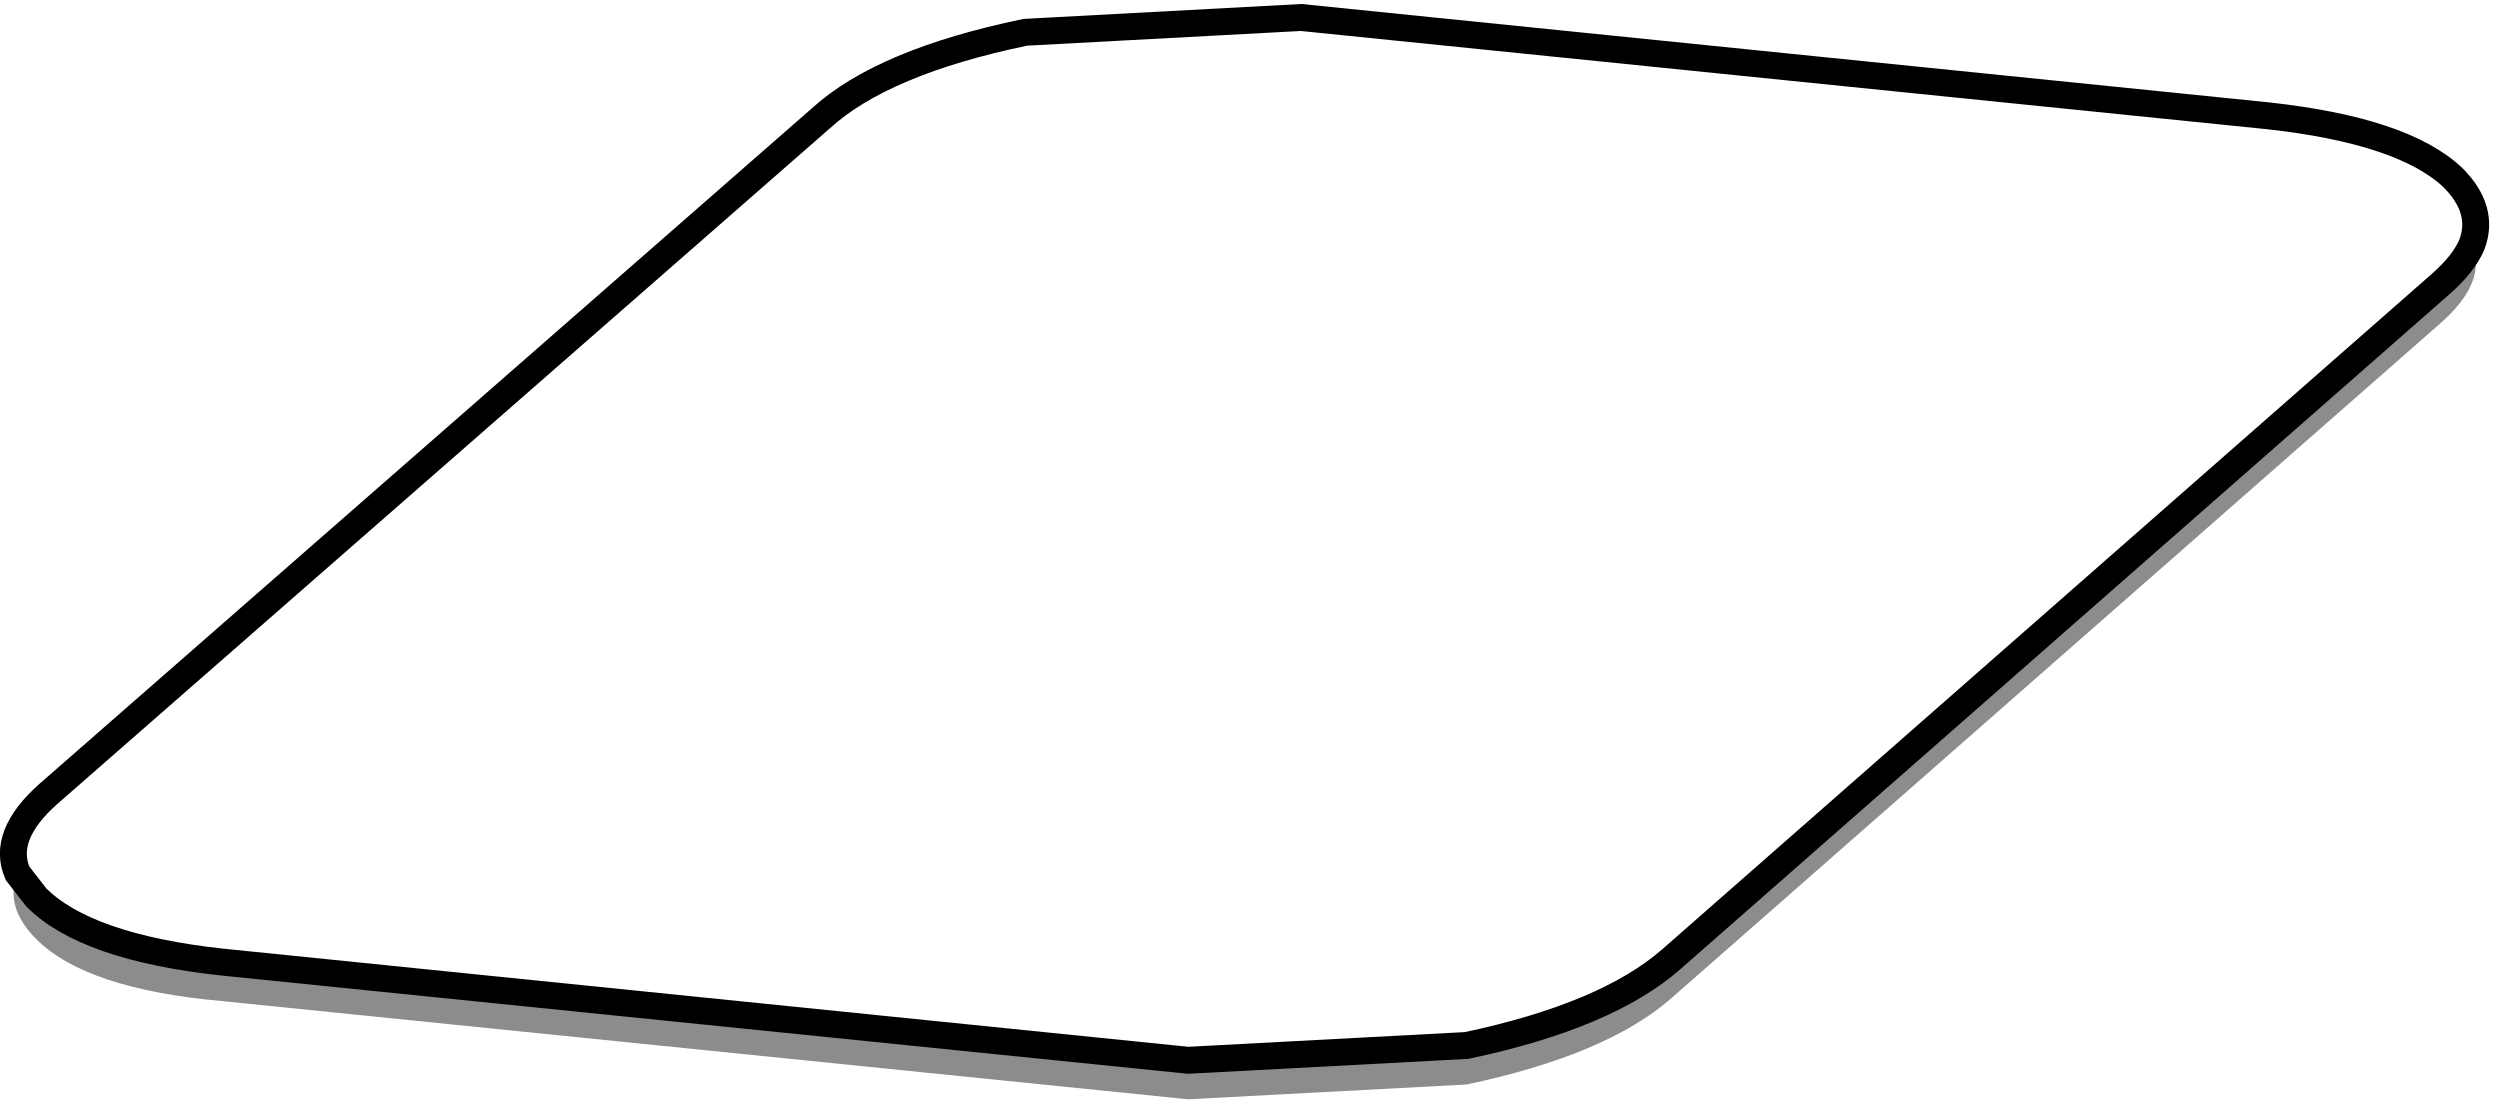 <?xml version="1.0" encoding="UTF-8" standalone="no"?>
<svg xmlns:xlink="http://www.w3.org/1999/xlink" height="41.05px" width="92.9px" xmlns="http://www.w3.org/2000/svg">
  <g transform="matrix(1.0, 0.0, 0.0, 1.0, 46.25, 20.75)">
    <path d="M-45.6 11.7 Q-46.2 10.3 -44.45 8.75 L-15.75 -16.35 Q-13.45 -18.45 -8.15 -19.55 L2.1 -20.1 38.0 -16.45 Q43.05 -15.9 44.9 -14.15 46.1 -12.95 45.6 -11.65 45.3 -10.95 44.45 -10.2 L15.85 14.9 Q13.45 17.0 8.25 18.1 L-2.1 18.65 -38.0 15.0 Q-43.05 14.45 -44.9 12.6 L-45.6 11.7" fill="#ffffff" fill-opacity="0.0" fill-rule="evenodd" stroke="none"/>
    <path d="M45.6 -11.65 Q46.2 -10.3 44.45 -8.75 L15.85 16.35 Q13.45 18.45 8.25 19.55 L-2.1 20.1 -38.0 16.45 Q-43.05 16.0 -44.9 14.15 -46.1 12.95 -45.6 11.7 L-44.9 12.6 Q-43.05 14.45 -38.0 15.0 L-2.1 18.65 8.25 18.1 Q13.45 17.0 15.85 14.9 L44.45 -10.2 Q45.3 -10.95 45.6 -11.65" fill="#000000" fill-opacity="0.451" fill-rule="evenodd" stroke="none"/>
    <path d="M-45.6 11.7 Q-46.2 10.3 -44.45 8.75 L-15.75 -16.35 Q-13.45 -18.45 -8.15 -19.55 L2.1 -20.1 38.0 -16.45 Q43.05 -15.9 44.9 -14.15 46.1 -12.95 45.6 -11.65 45.3 -10.95 44.45 -10.2 L15.85 14.9 Q13.45 17.0 8.25 18.1 L-2.1 18.65 -38.0 15.0 Q-43.05 14.45 -44.9 12.6 L-45.6 11.7 Z" fill="none" stroke="#000000" stroke-linecap="round" stroke-linejoin="miter-clip" stroke-miterlimit="4.0" stroke-width="1.0"/>
  </g>
</svg>
